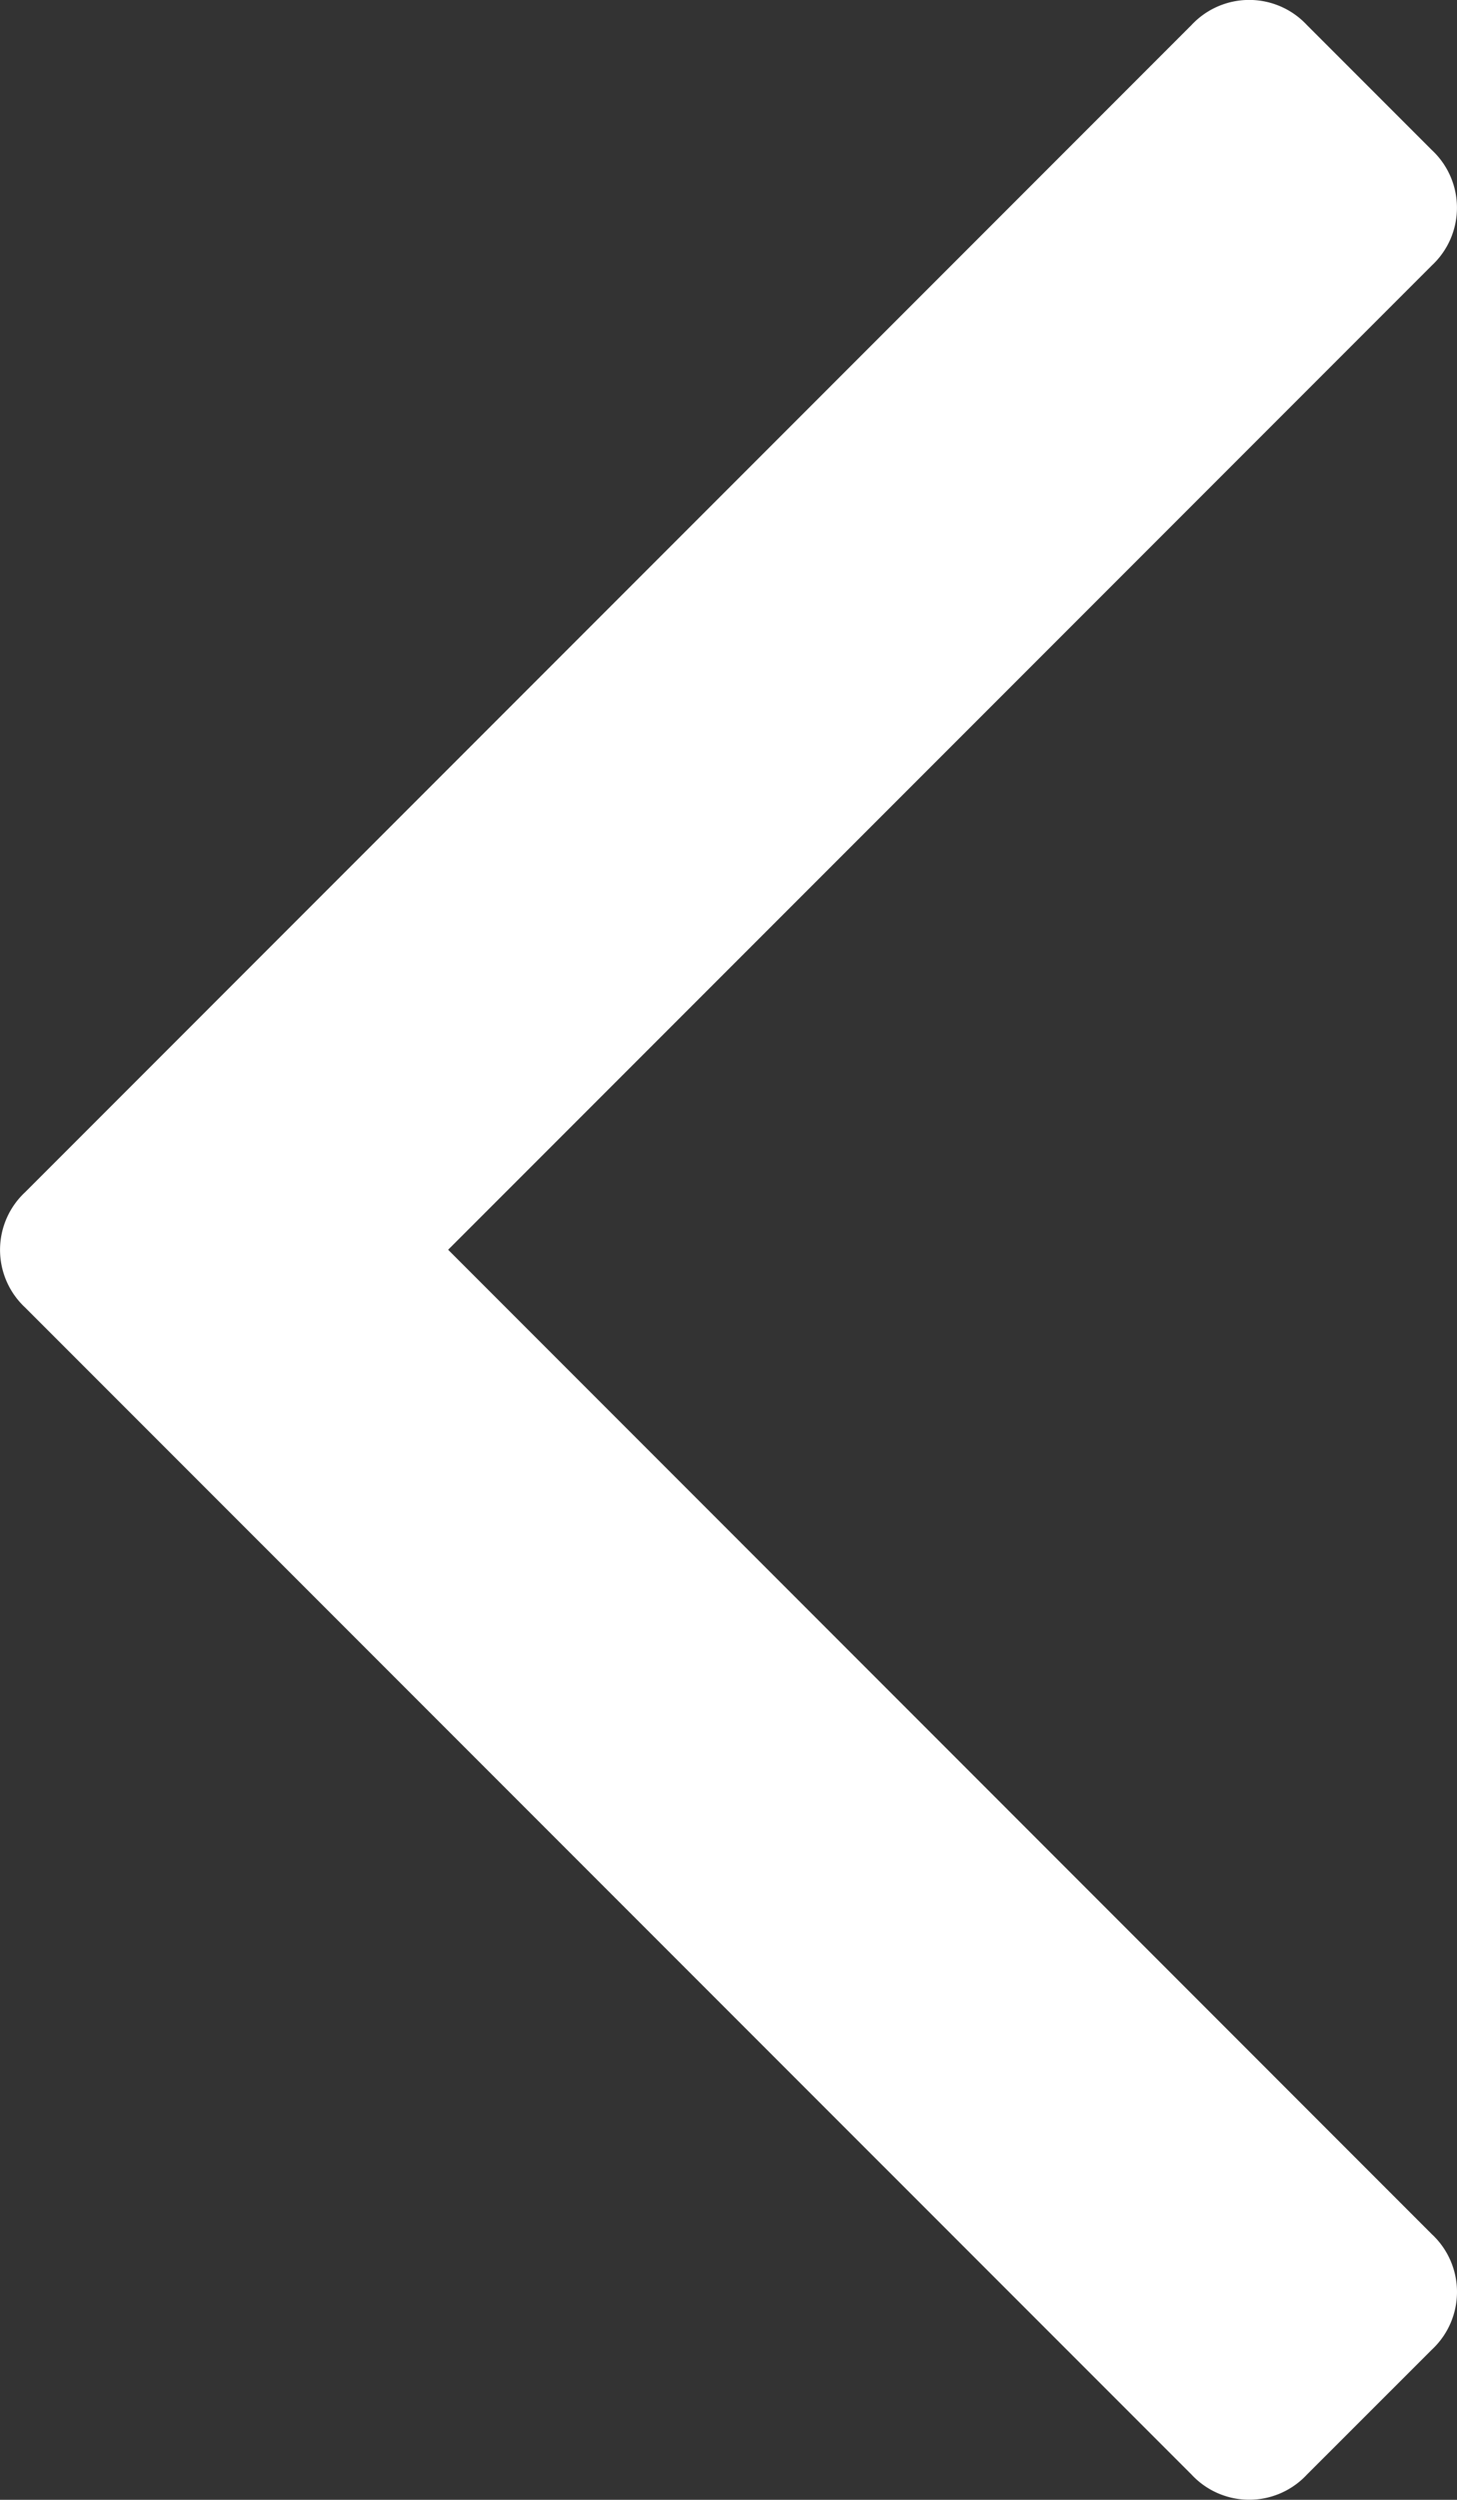 <svg xmlns="http://www.w3.org/2000/svg" width="20.06" height="34.396" viewBox="0 0 20.06 34.396">
  <rect x="0" y="0" width="20.06" height="34.396" fill="#333333" stroke="none"/>
  <path id="angle" d="M34.053,17.992,32.33,19.715a1.084,1.084,0,0,1-1.585,0L17.2,6.17,3.653,19.715a1.084,1.084,0,0,1-1.586,0L.345,17.992a1.084,1.084,0,0,1,0-1.585L16.406.345a1.084,1.084,0,0,1,1.585,0L34.053,16.406a1.086,1.086,0,0,1,0,1.586Z" transform="translate(0 34.396) rotate(-90)" fill="#fff"/>
</svg>
